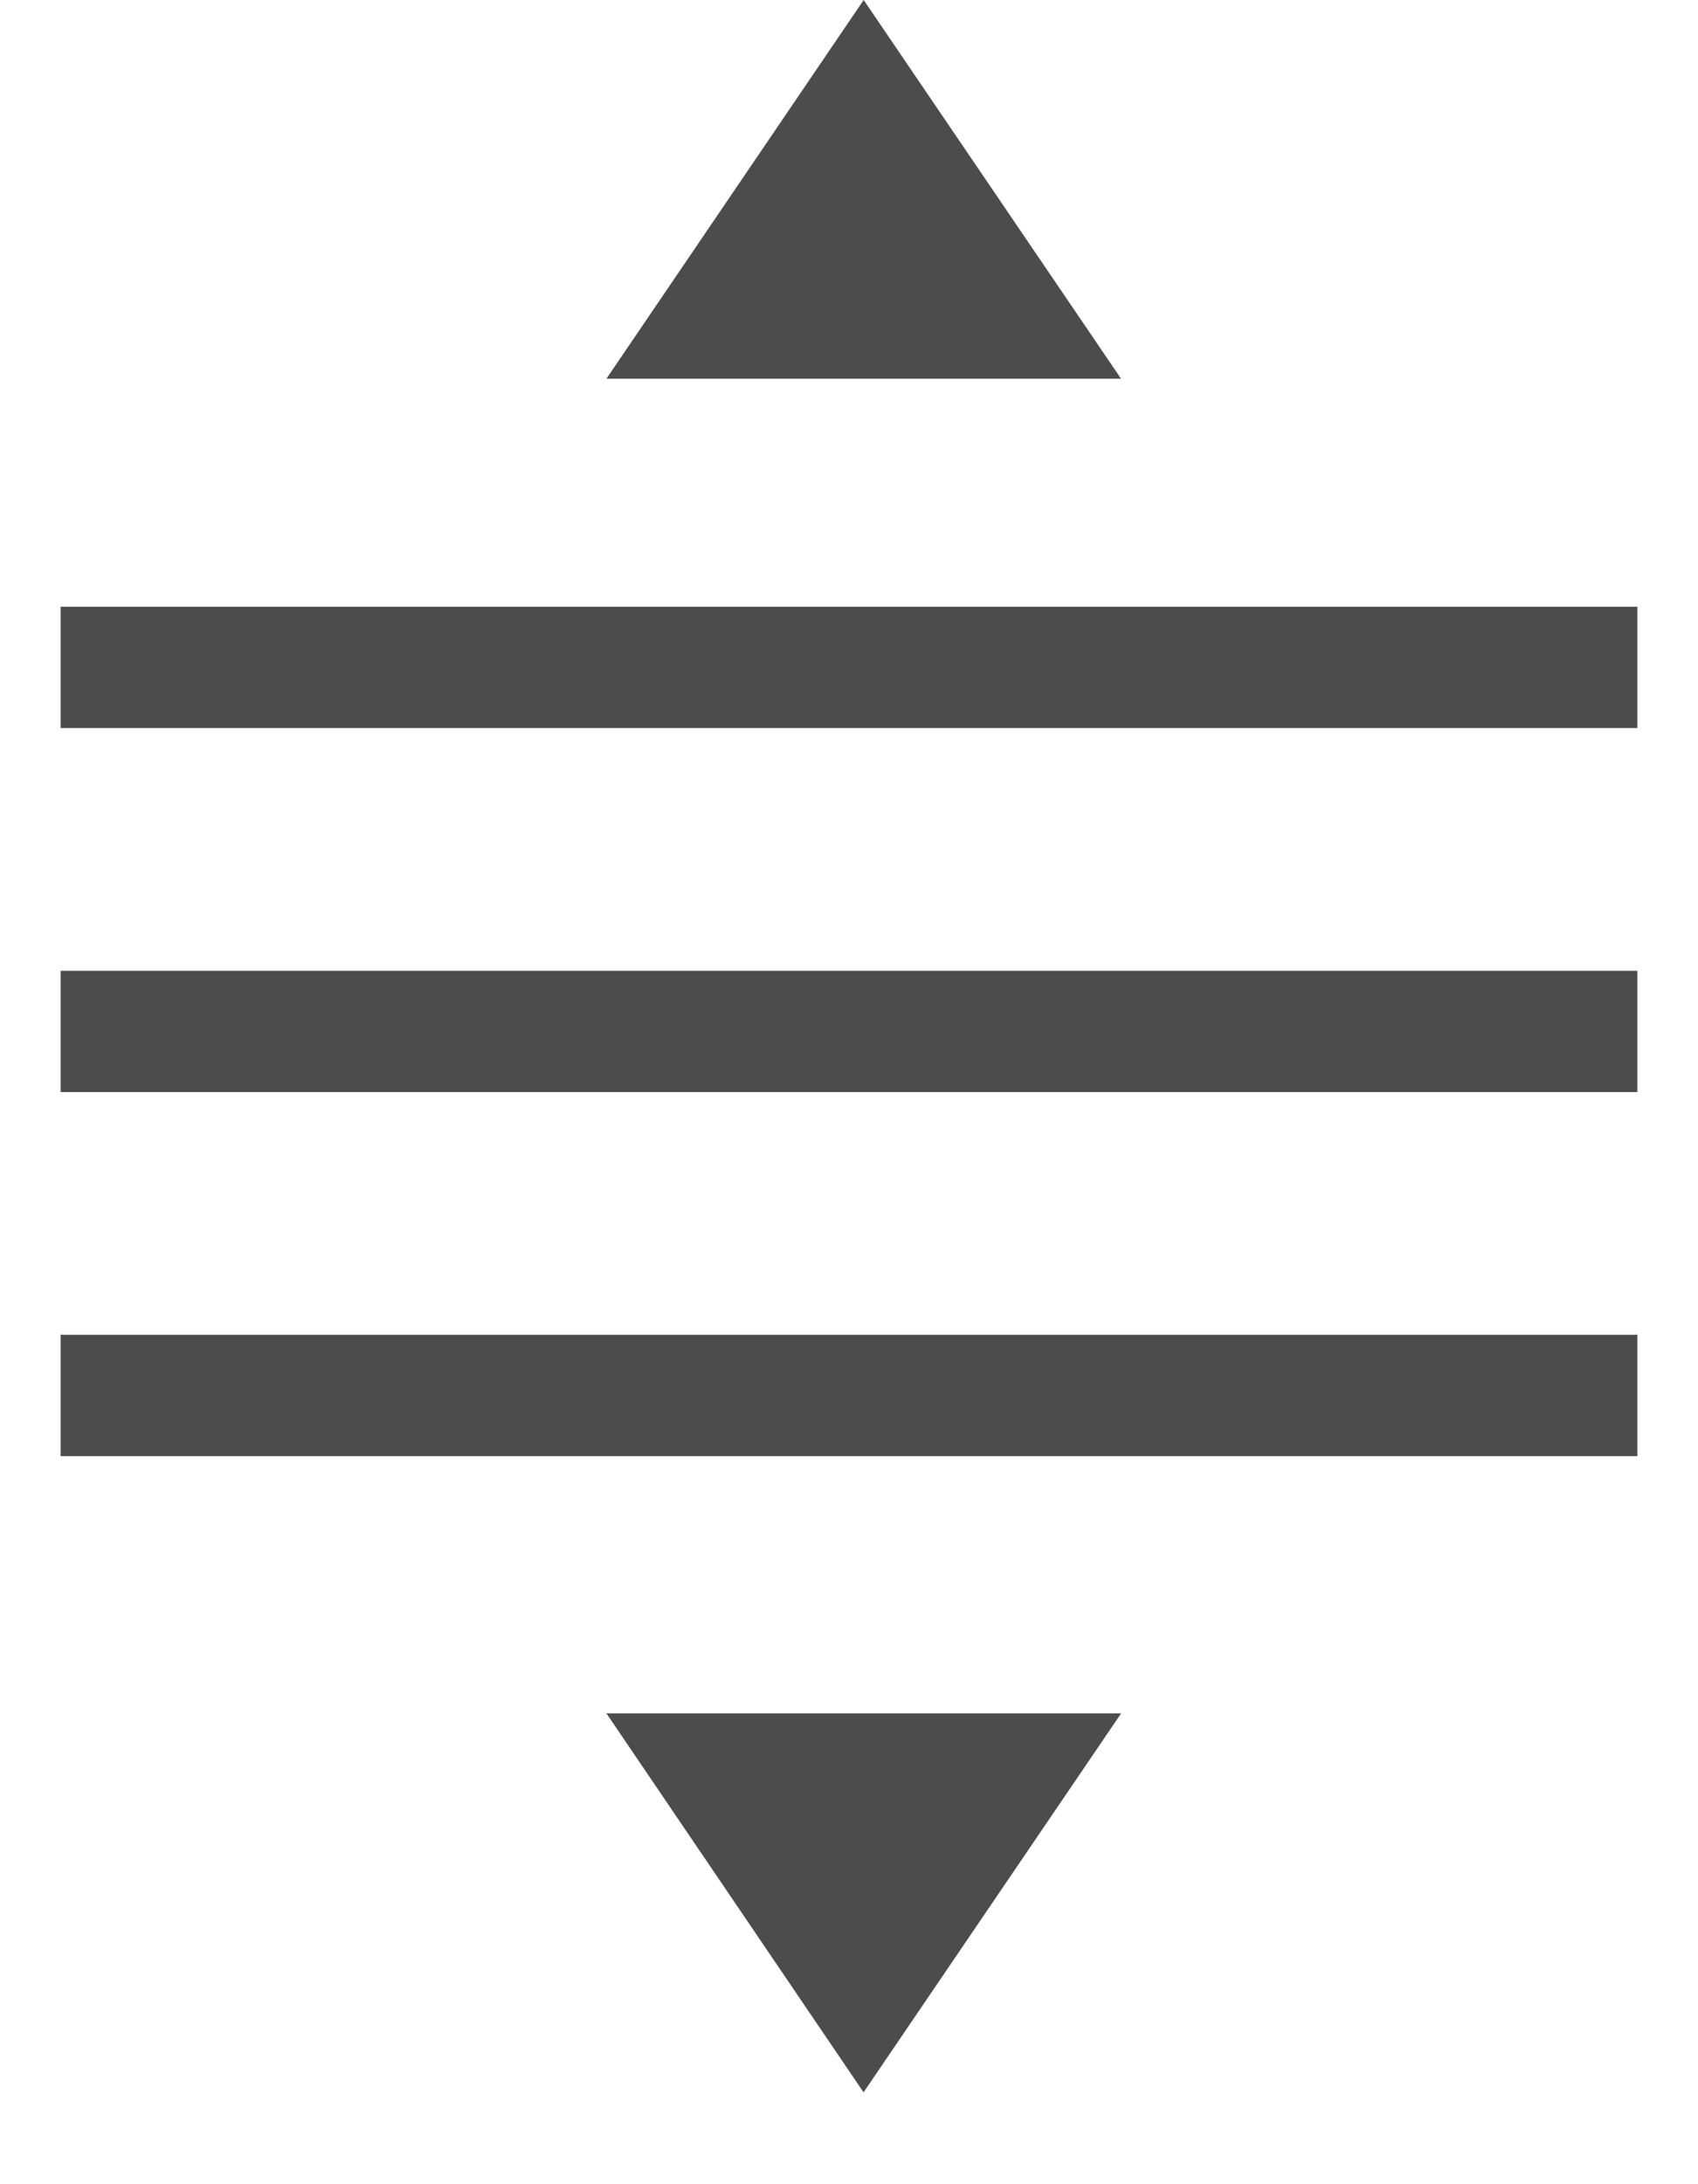 <svg width="14" height="18" viewBox="0 0 14 18" xmlns="http://www.w3.org/2000/svg"><path d="M9.243 14.121L7.12 17.243 5 14.12h4.243zM13.5 11v1H.5v-1h13zm0-3v1H.5V8h13zm0-3v1H.5V5h13zM7.121 0l2.122 3.121H5L7.121 0z" fill="#4C4C4C" fill-rule="evenodd"/></svg>